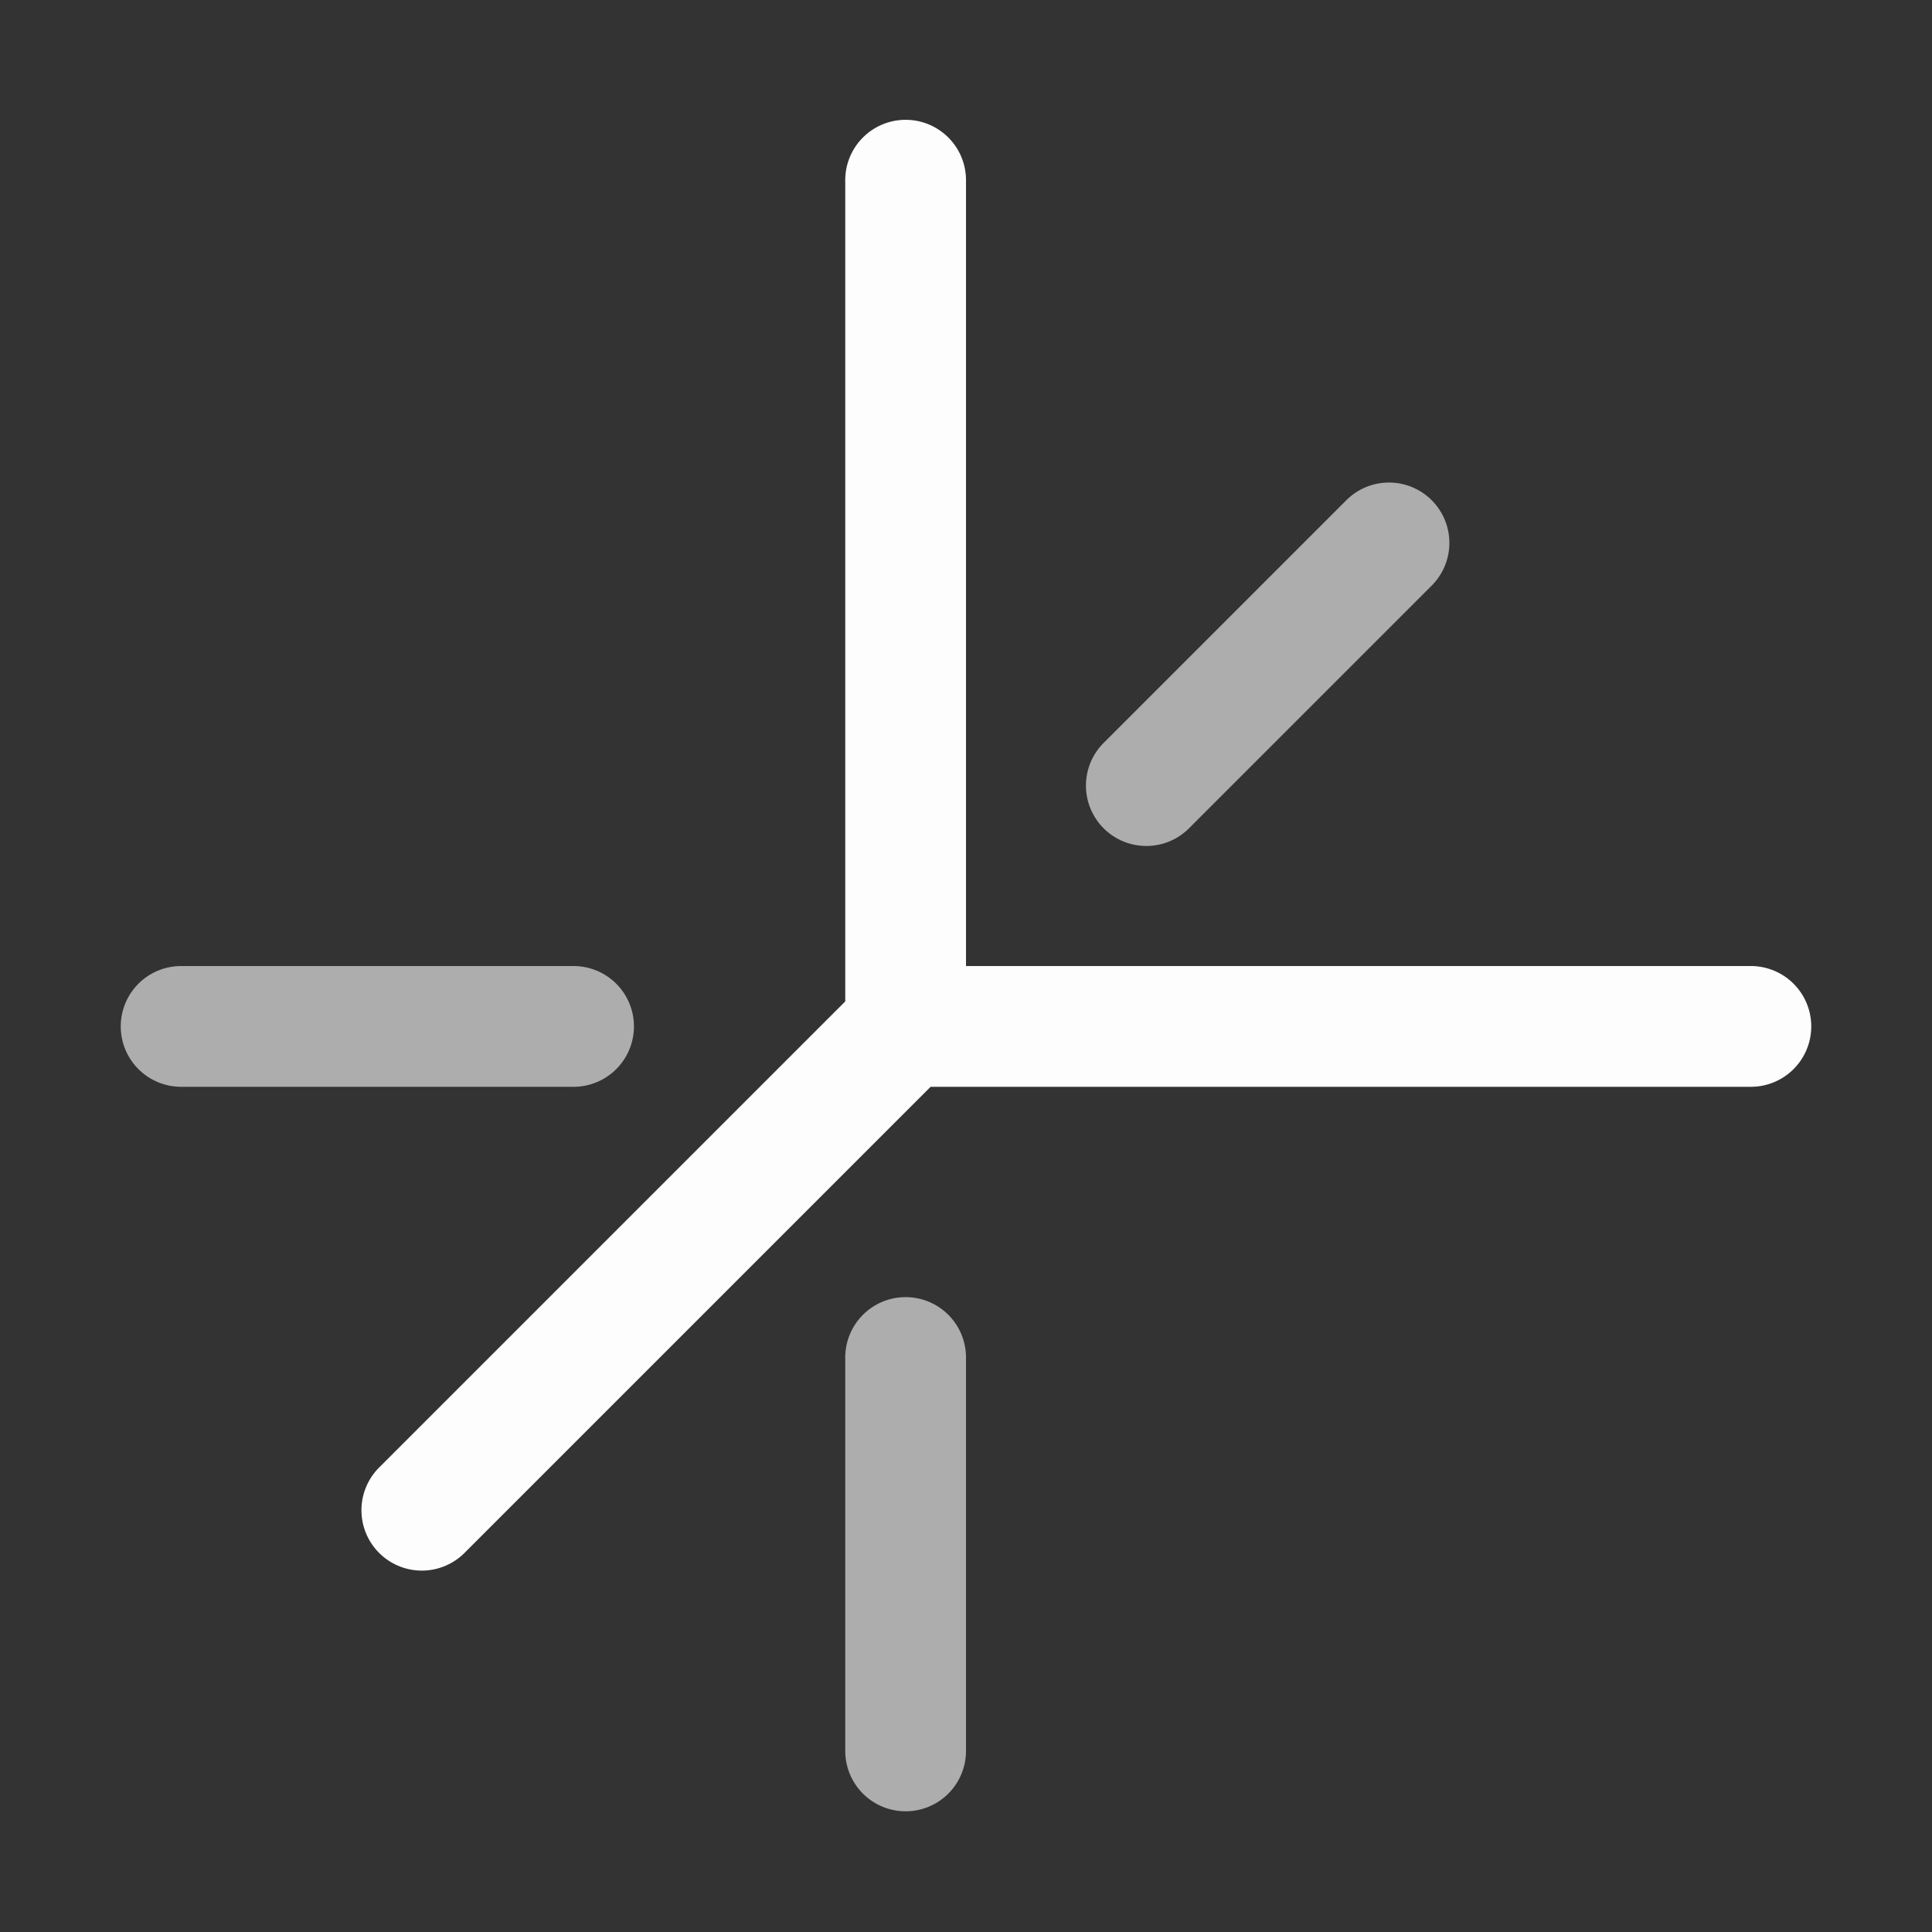 <svg height="1600" viewBox="0 0 1600 1600" width="1600" xmlns="http://www.w3.org/2000/svg" xmlns:inkscape="http://www.inkscape.org/namespaces/inkscape" xmlns:sodipodi="http://sodipodi.sourceforge.net/DTD/sodipodi-0.dtd"><rect x="0" y="0" width="1600" height="1600" fill="#333333" stroke="none"/><sodipodi:namedview pagecolor="#303030" showgrid="true"><inkscape:grid id="grid5" units="px" spacingx="100" spacingy="100" color="#4772b3" opacity="0.2" visible="true" /></sodipodi:namedview><g fill="#fff"><g enable-background="new" opacity=".99" transform="matrix(100 0 0 100 -48800 -19899.963)"><path d="m495.492 199.992a.5.5 0 0 0 -.492.508v6.793l-3.854 3.854a.5.5 0 1 0 .707.707l3.854-3.854h6.793a.5.5 0 1 0 0-1h-6.5v-6.5a.5.5 0 0 0 -.508-.508z" opacity="1"/><path d="m499.49 202.996a.5.5 0 0 0 -.344.15l-2 2a.5.5 0 1 0 .707.707l2-2a.5.5 0 0 0 -.363-.857zm-9.99 4.004a.5.5 0 1 0 0 1h3.25a.5.5 0 1 0 0-1zm5.992 2.742a.5.5 0 0 0 -.492.508v3.25a.5.5 0 1 0 1 0v-3.25a.5.5 0 0 0 -.508-.508z" opacity=".6"/></g></g></svg>